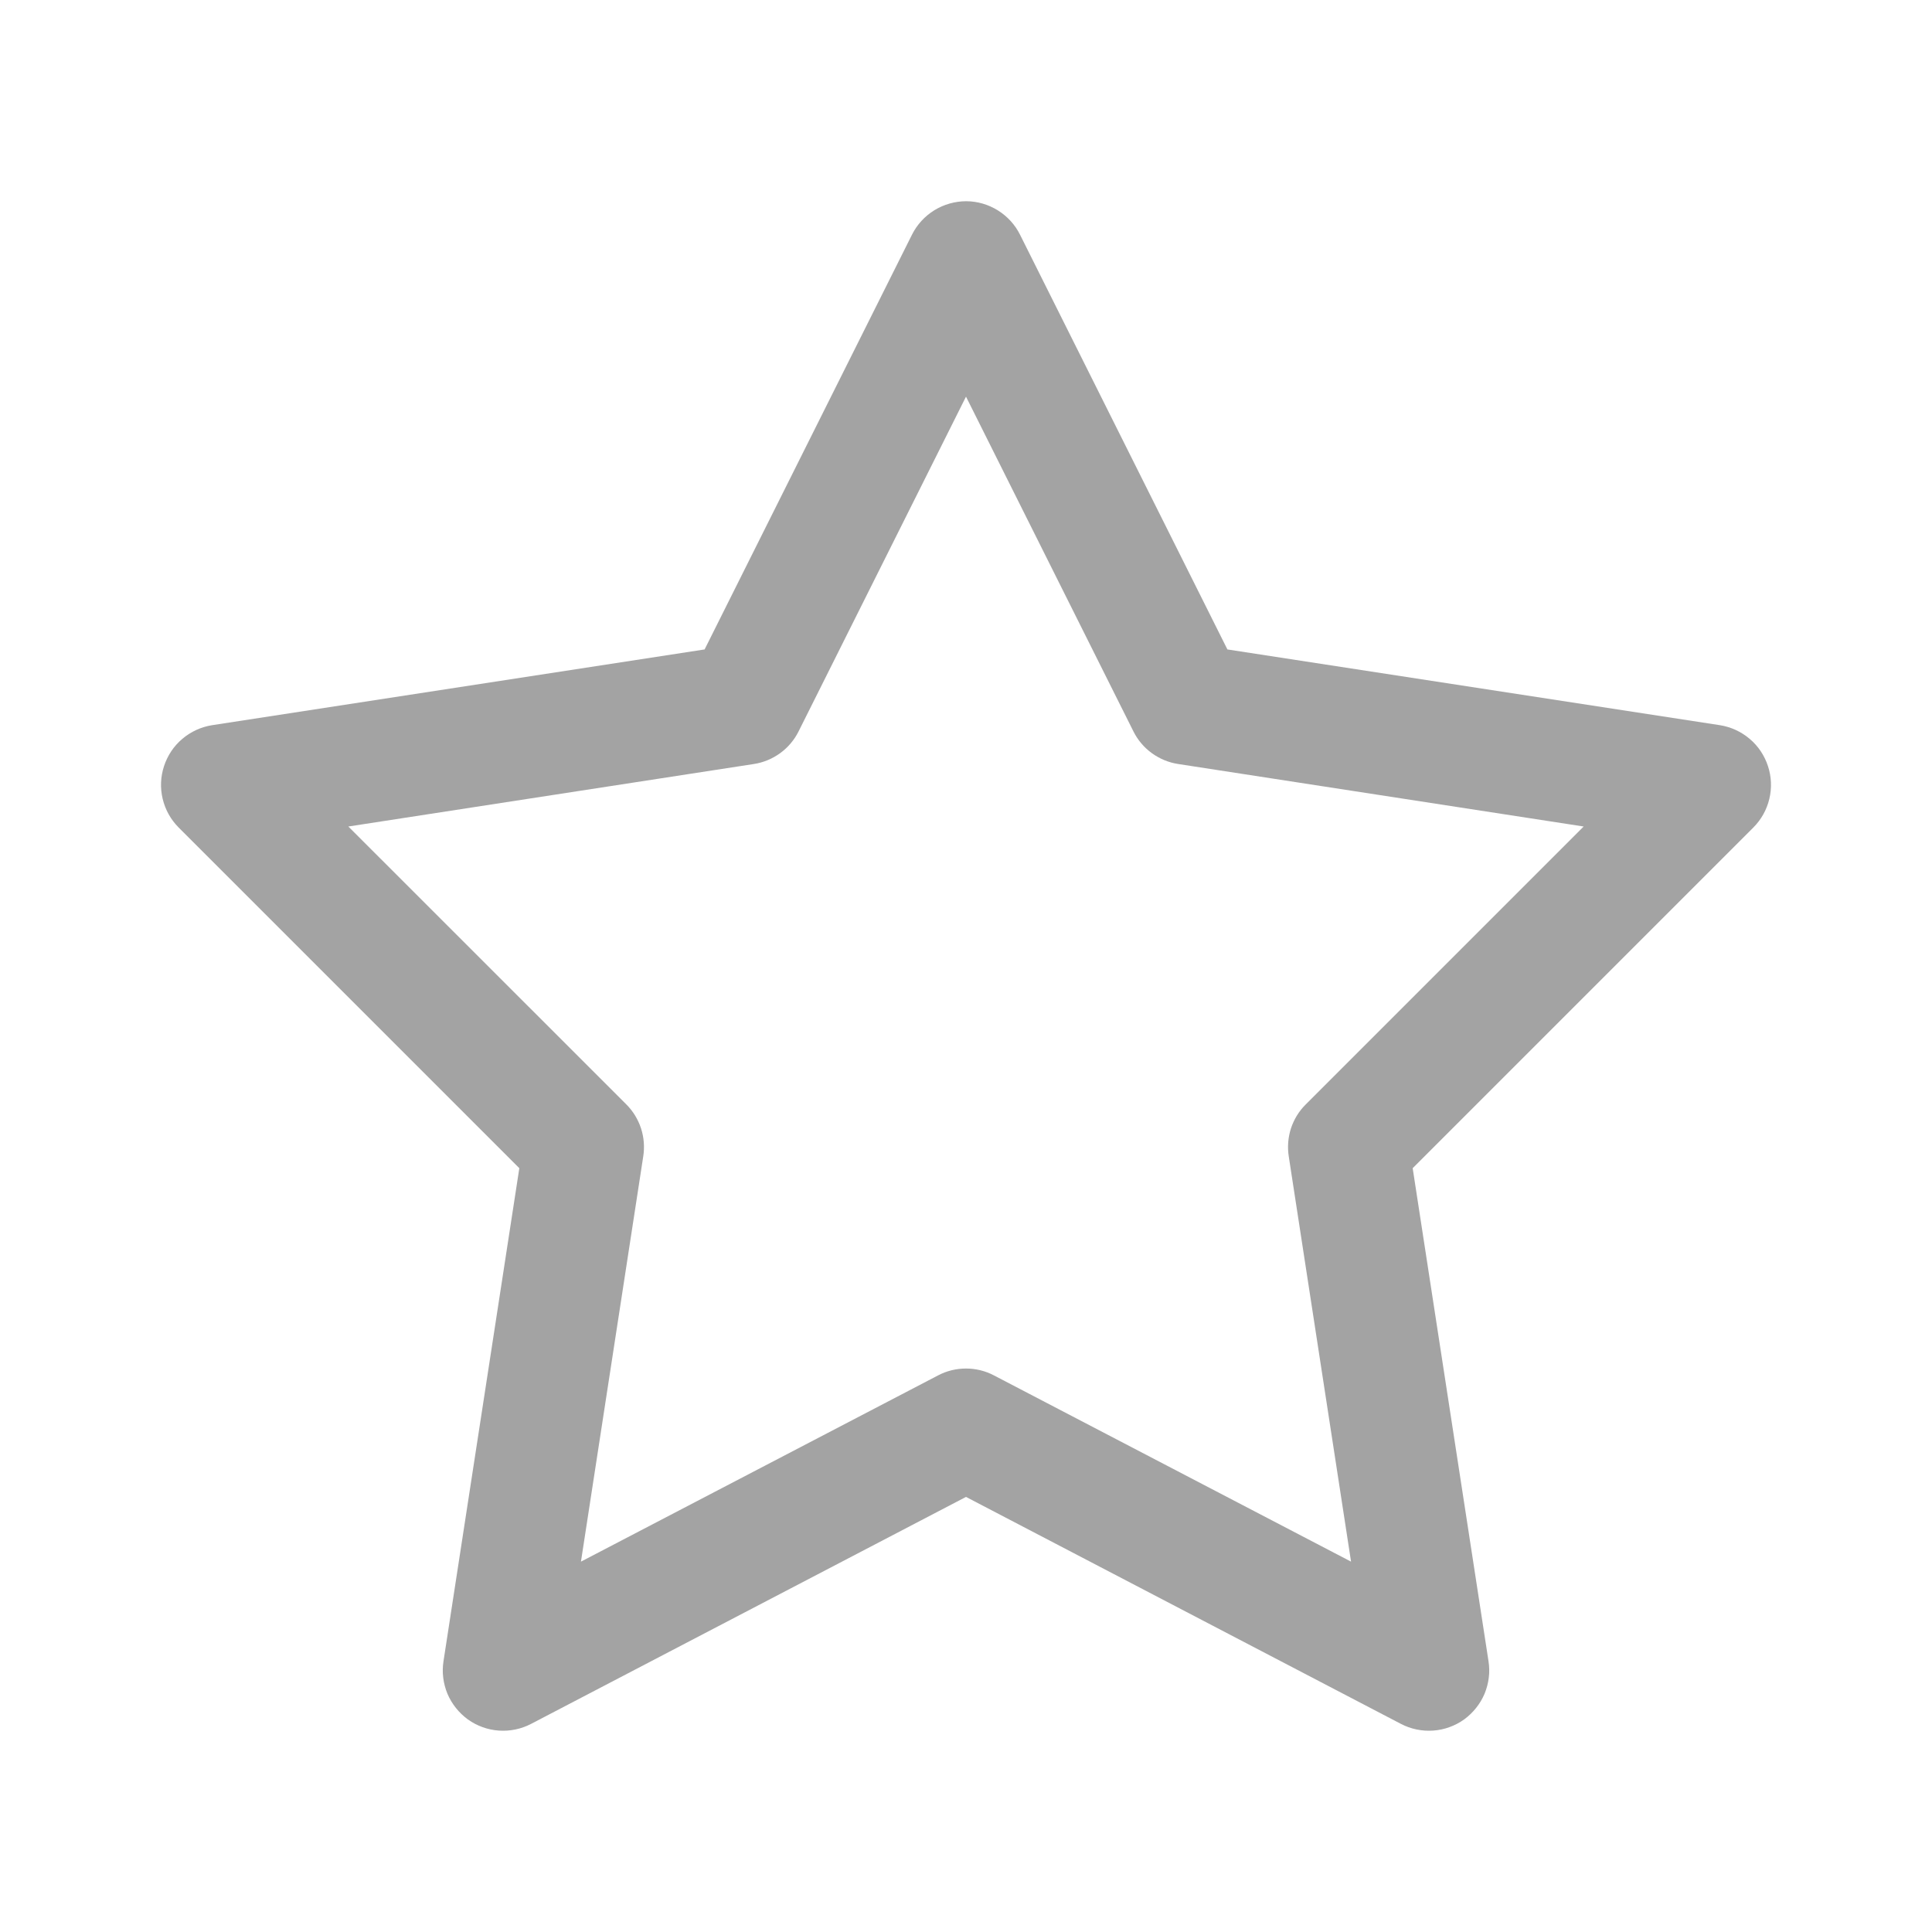 <svg xmlns="http://www.w3.org/2000/svg" width="20" height="20" viewBox="0 0 20 20" fill="none">
  <path d="M10.004 2.083C9.887 2.083 9.773 2.115 9.673 2.176C9.574 2.237 9.493 2.325 9.441 2.429L7.294 6.723L2.196 7.507C2.082 7.525 1.975 7.574 1.887 7.649C1.799 7.723 1.734 7.821 1.698 7.931C1.662 8.04 1.657 8.158 1.684 8.27C1.711 8.383 1.768 8.485 1.85 8.567L5.376 12.093L4.591 17.197C4.573 17.311 4.588 17.427 4.632 17.534C4.677 17.64 4.751 17.732 4.844 17.8C4.938 17.867 5.049 17.907 5.164 17.915C5.28 17.923 5.395 17.899 5.497 17.846L10 15.496L14.503 17.846C14.605 17.899 14.72 17.923 14.836 17.915C14.951 17.907 15.062 17.867 15.156 17.8C15.249 17.732 15.323 17.64 15.368 17.534C15.412 17.427 15.427 17.311 15.409 17.197L14.624 12.093L18.15 8.567C18.232 8.485 18.289 8.383 18.316 8.27C18.343 8.158 18.338 8.04 18.302 7.931C18.266 7.821 18.201 7.723 18.113 7.649C18.025 7.574 17.918 7.525 17.804 7.507L12.706 6.723L10.559 2.429C10.508 2.326 10.428 2.239 10.33 2.178C10.232 2.117 10.12 2.084 10.004 2.083ZM10 4.106L11.733 7.571C11.777 7.66 11.843 7.738 11.923 7.796C12.004 7.855 12.098 7.894 12.197 7.909L16.394 8.556L13.517 11.433C13.447 11.502 13.395 11.587 13.364 11.681C13.334 11.774 13.326 11.873 13.341 11.97L13.986 16.166L10.289 14.238C10.2 14.191 10.101 14.167 10 14.167C9.899 14.167 9.8 14.191 9.711 14.238L6.014 16.166L6.659 11.97C6.674 11.873 6.666 11.774 6.636 11.681C6.605 11.587 6.553 11.502 6.484 11.433L3.606 8.556L7.804 7.909C7.902 7.894 7.996 7.855 8.077 7.796C8.157 7.738 8.223 7.66 8.267 7.571L10 4.106Z" fill="#A3A3A3"/>
</svg>